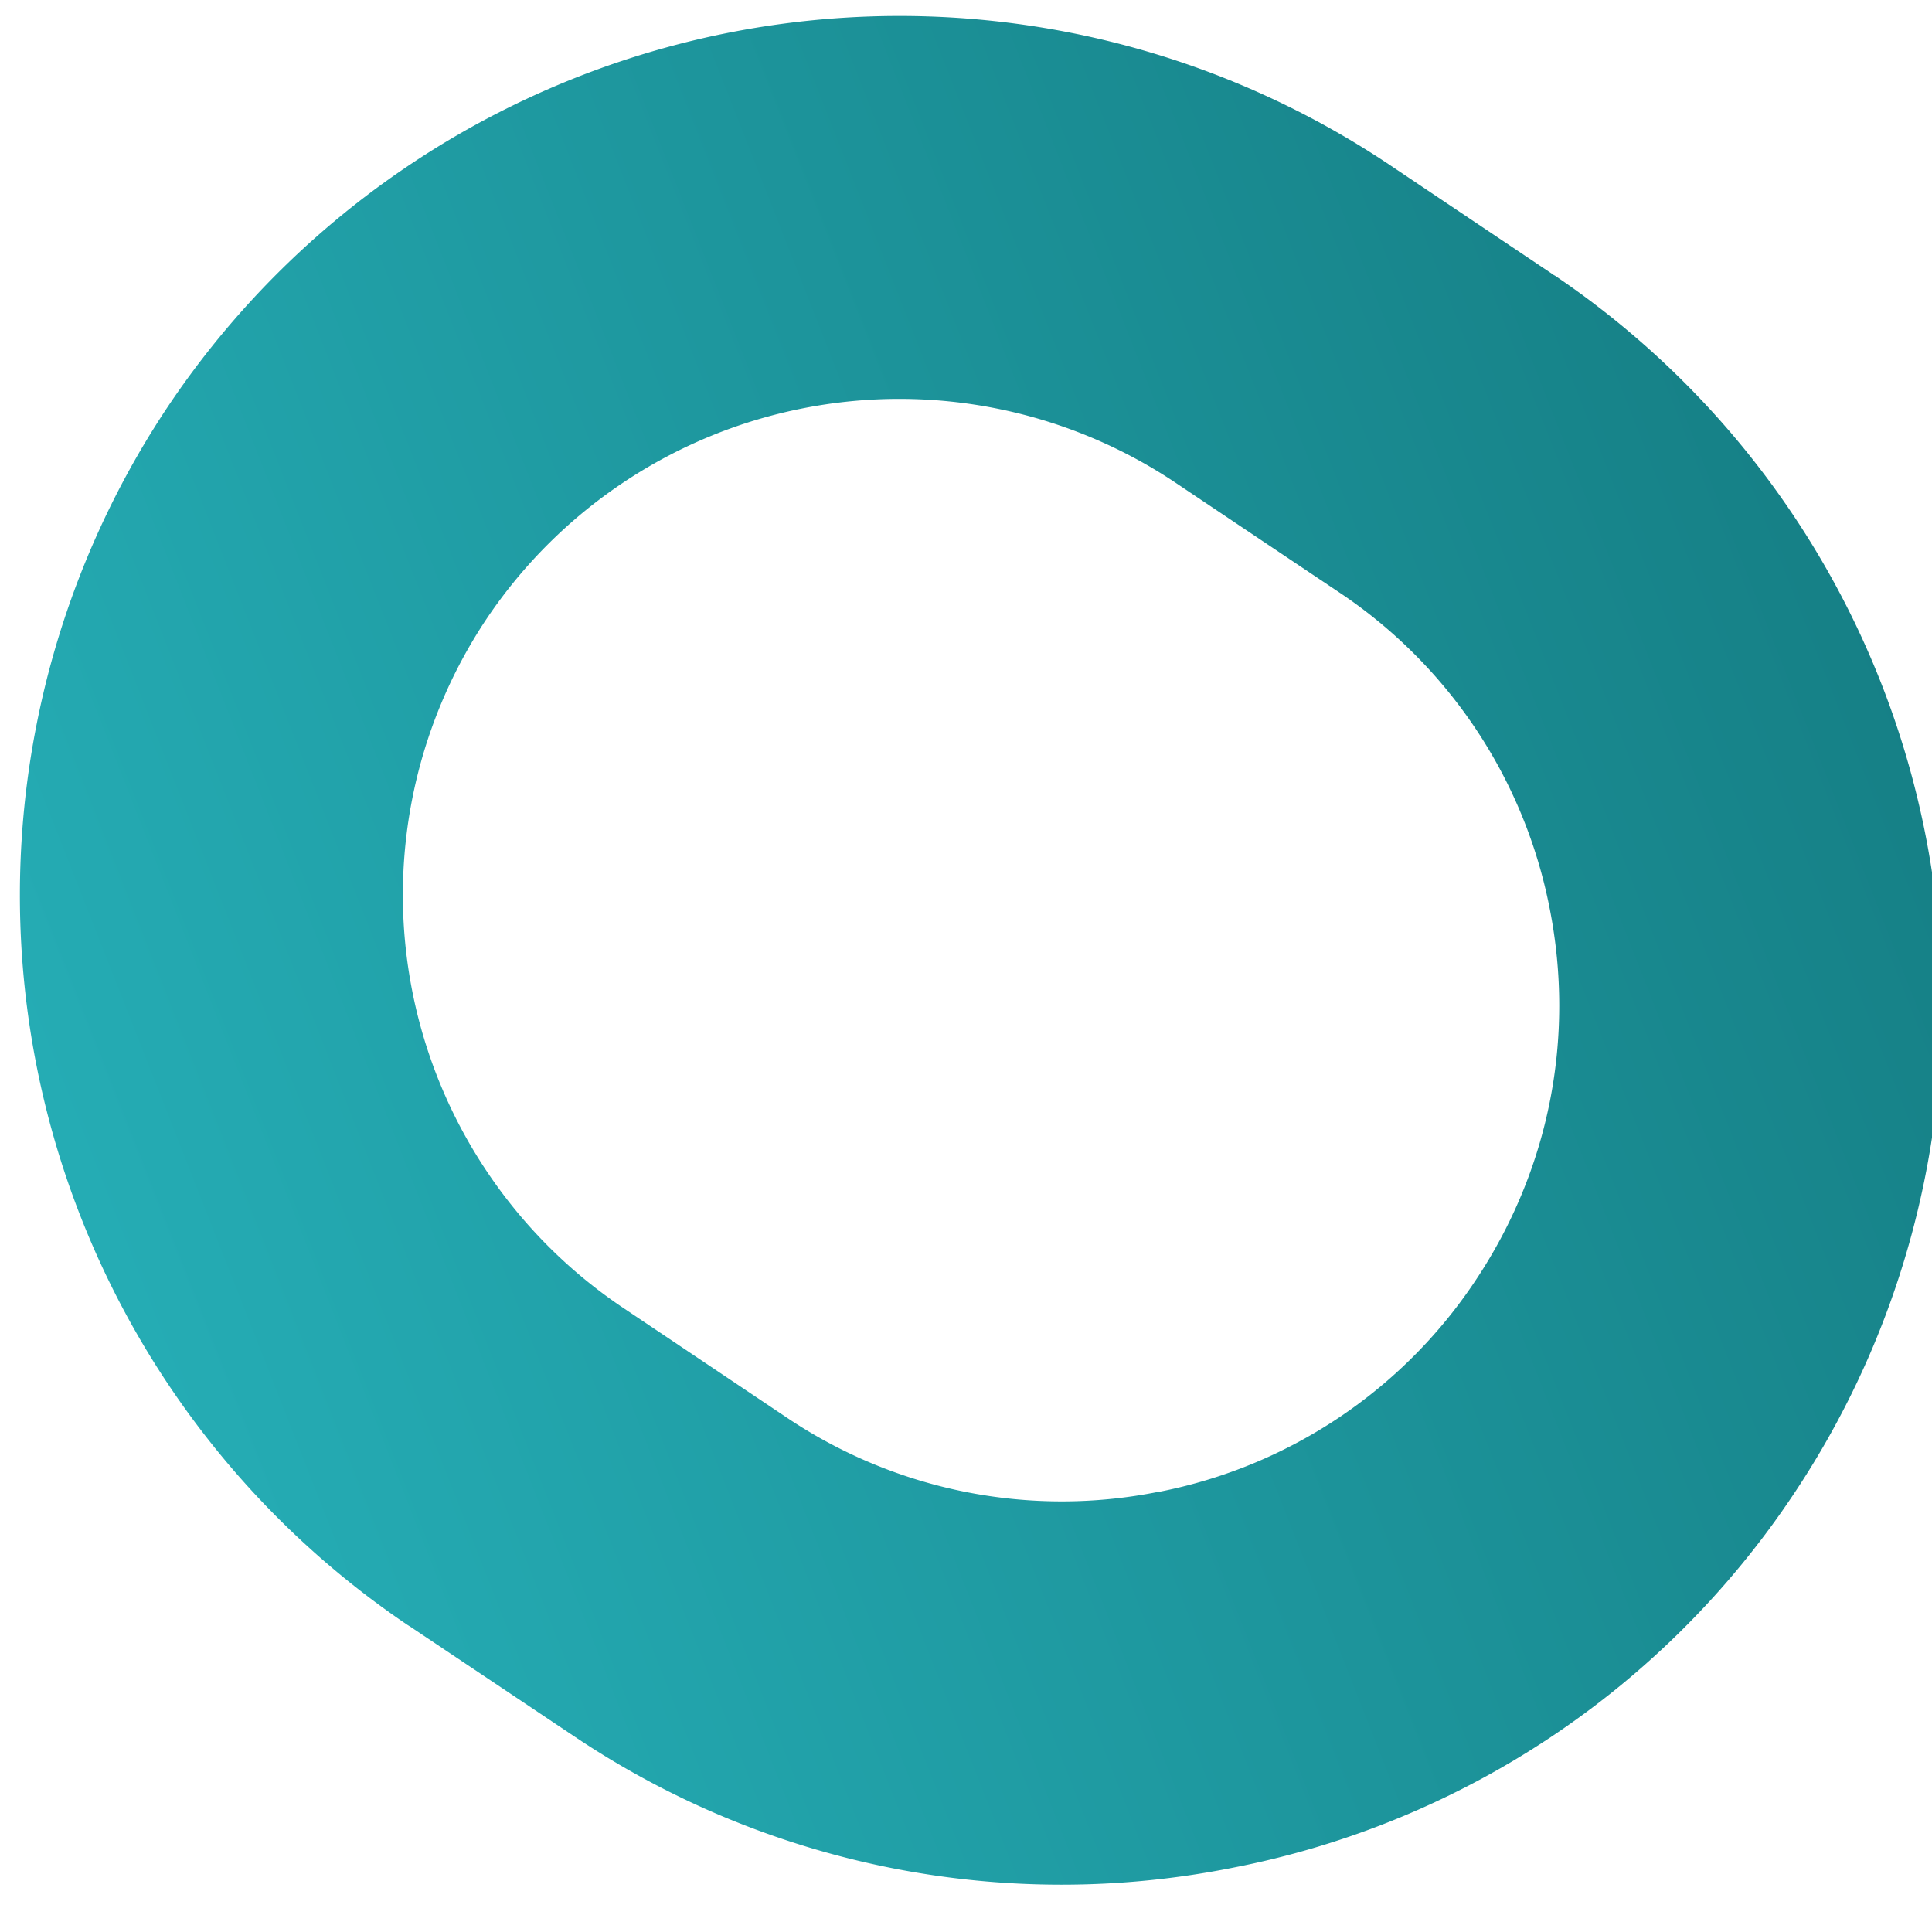 <svg xmlns="http://www.w3.org/2000/svg" xmlns:xlink="http://www.w3.org/1999/xlink" width="12" height="12" viewBox="0 0 12 12"><defs><path id="y1oya" d="M521.2 5169.265a3.062 3.062 0 0 1-2.316-.462l-1.014-.68a3.088 3.088 0 0 1-.848-4.279 3.088 3.088 0 0 1 4.279-.846l1.015.68.009.006a3.065 3.065 0 0 1 1.3 1.957c.16.808-.004 1.63-.462 2.315a3.065 3.065 0 0 1-1.964 1.31zm2.455-7.554l-.016-.01v-.001l-1.014-.68a5.47 5.47 0 0 0-7.58 1.502 5.47 5.47 0 0 0 1.485 7.57l.016.01 1.015.679a5.43 5.43 0 0 0 4.1.819 5.428 5.428 0 0 0 3.48-2.32 5.469 5.469 0 0 0-1.486-7.57z"/><linearGradient id="y1oyb" x1="530.48" x2="504.35" y1="5160.26" y2="5170.53" gradientUnits="userSpaceOnUse"><stop offset="0" stop-color="#0e6a6f"/><stop offset="1" stop-color="#33d4de"/></linearGradient></defs><g><g transform="translate(-514 -5160)"><use fill="url(#y1oyb)" xlink:href="#y1oya"/></g></g></svg>